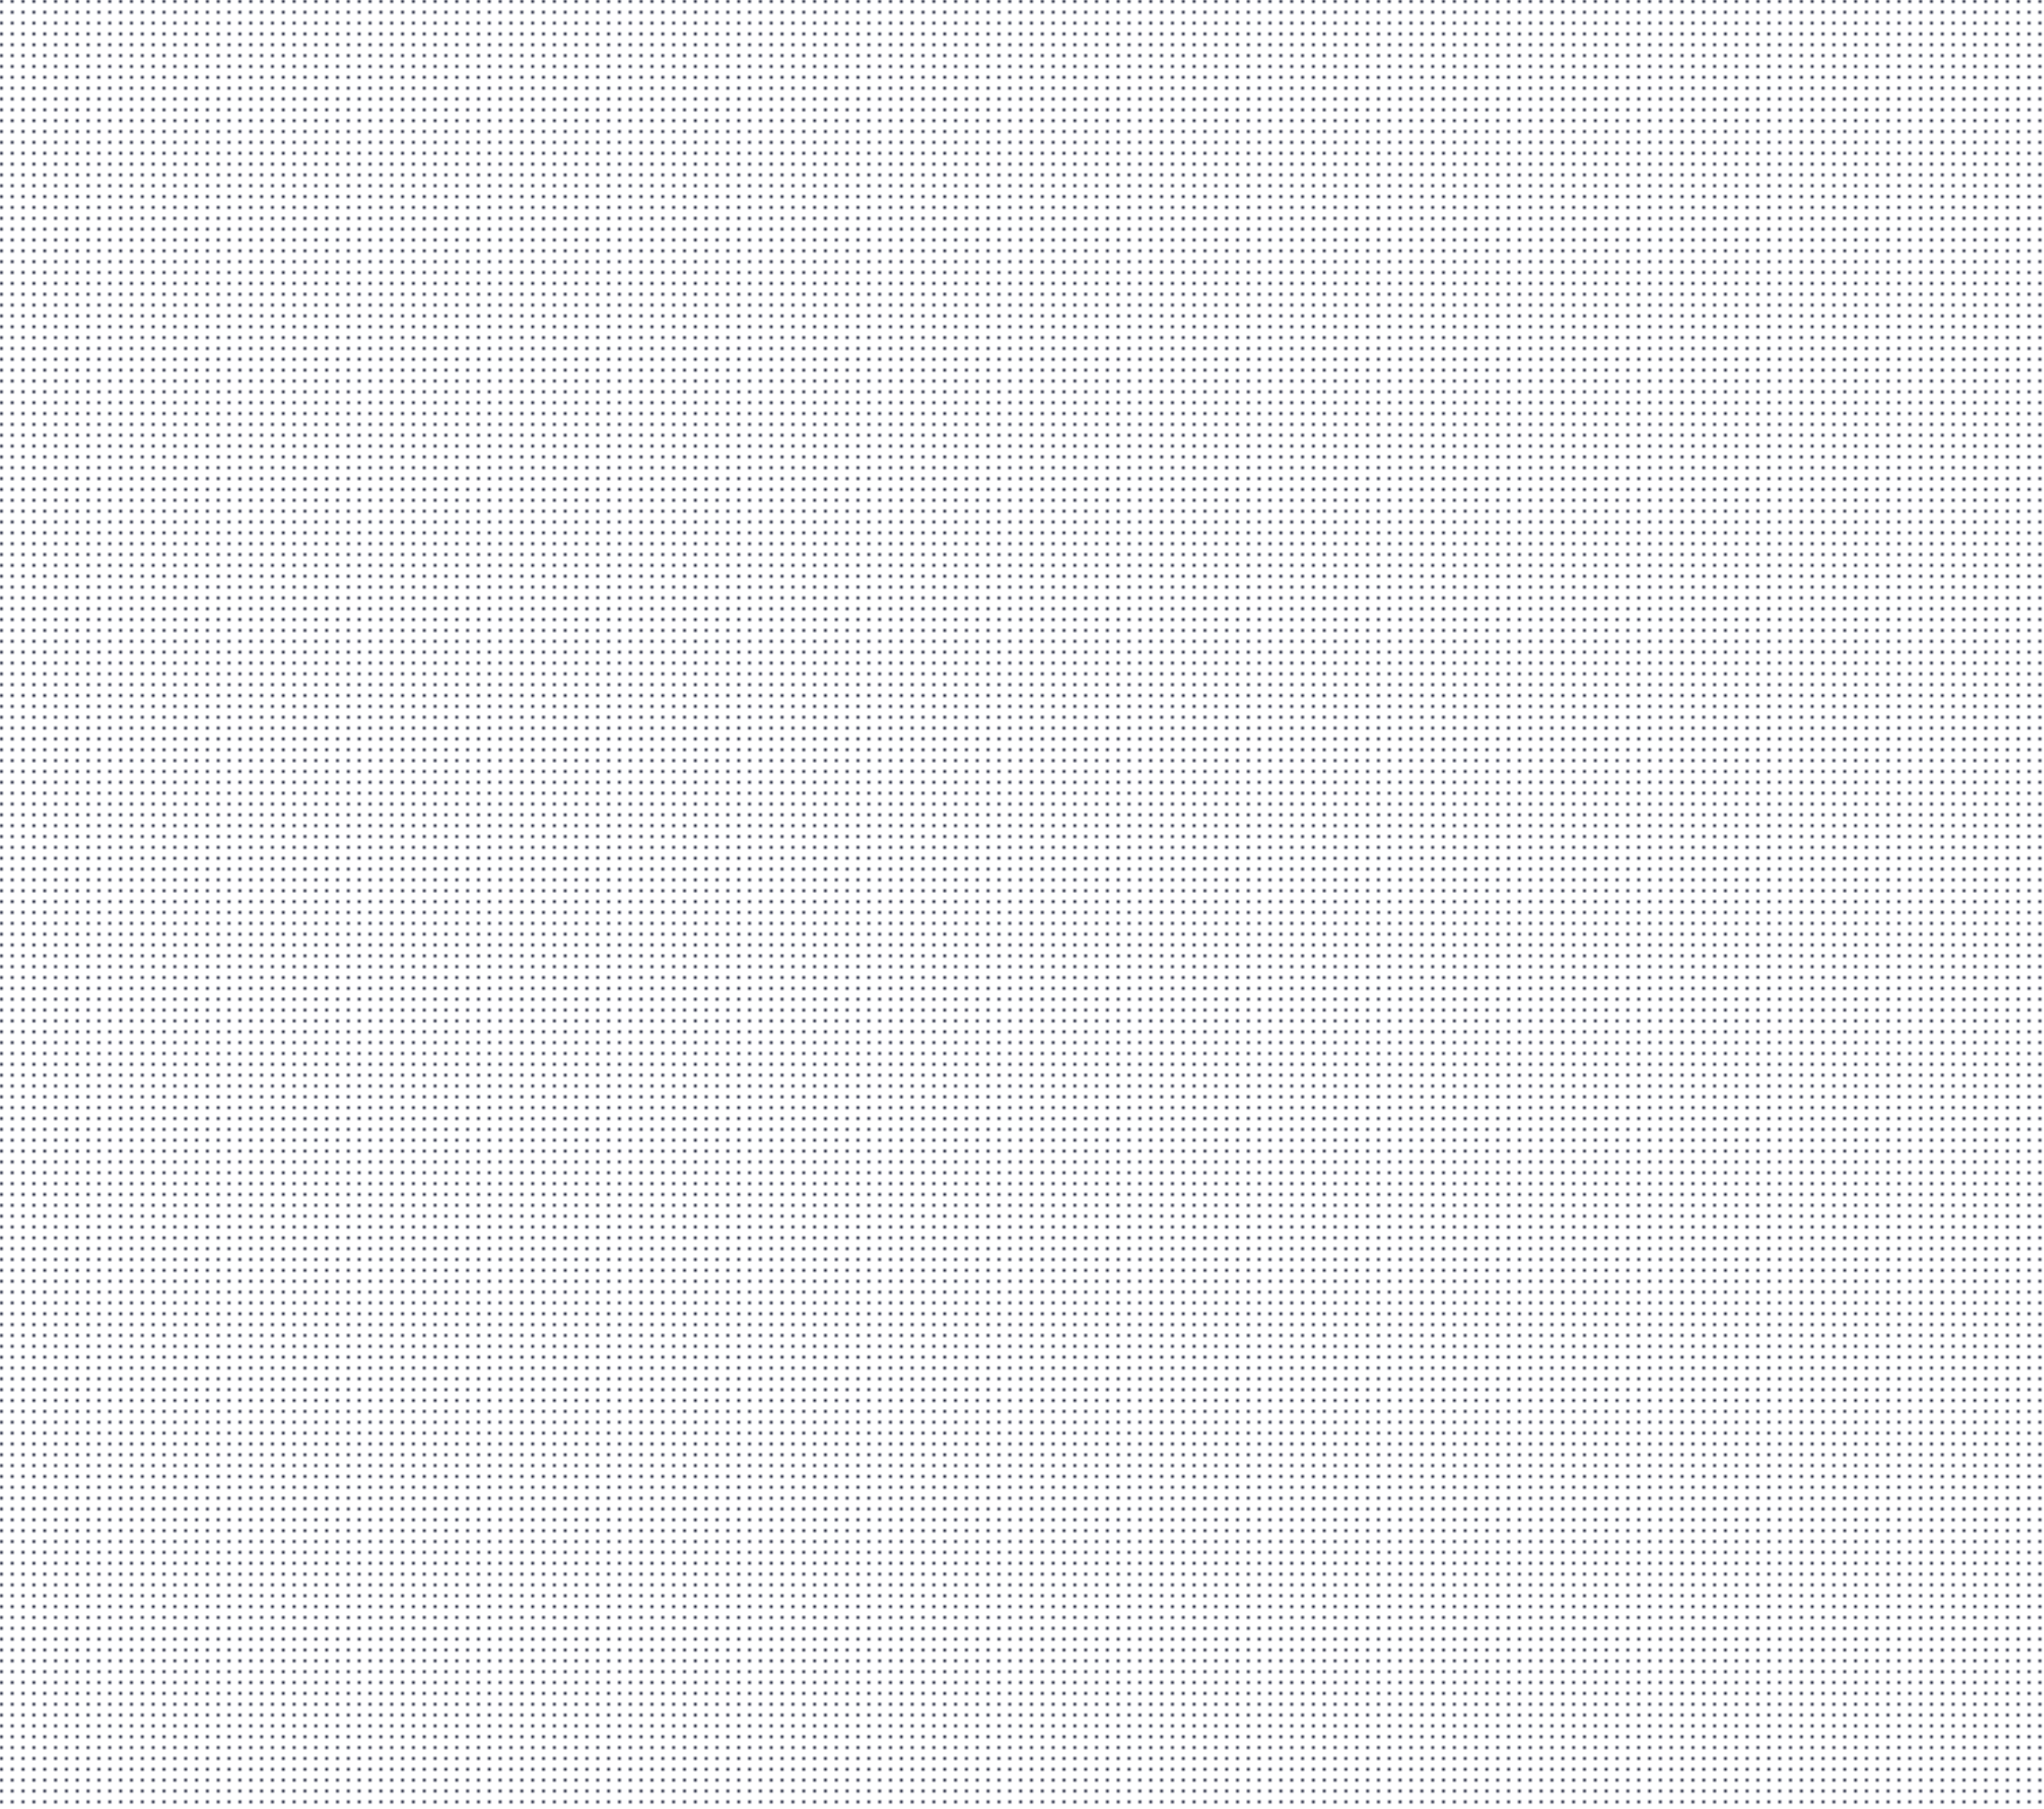 <svg xmlns:xlink="http://www.w3.org/1999/xlink" xmlns="http://www.w3.org/2000/svg" fill="currentColor" role="img" aria-hidden="true" class="gamut-atp52r-StyledSvg e3tf18d0" width="754"  height="667" ><defs><pattern id="GridRegular-pattern-10" x="0" y="0" width="8" height="8" patternUnits="userSpaceOnUse" fill="#10162F"><rect width="1" height="1" fill="#10162F"></rect><rect y="4" width="1" height="1" fill="#10162F"></rect><rect x="4" width="1" height="1" fill="#10162F"></rect><rect x="4" y="4" width="1" height="1" fill="#10162F"></rect></pattern></defs><title>Grid Regular</title><pattern id="GridRegular-pattern-10" x="0" y="0" width="8" height="8" patternUnits="userSpaceOnUse" fill="#10162F"><rect width="1" height="1" fill="#10162F"></rect><rect y="4" width="1" height="1" fill="#10162F"></rect><rect x="4" width="1" height="1" fill="#10162F"></rect><rect x="4" y="4" width="1" height="1" fill="#10162F"></rect></pattern><rect width="100%" height="100%" fill="url(&quot;#GridRegular-pattern-10&quot;)"></rect></svg>